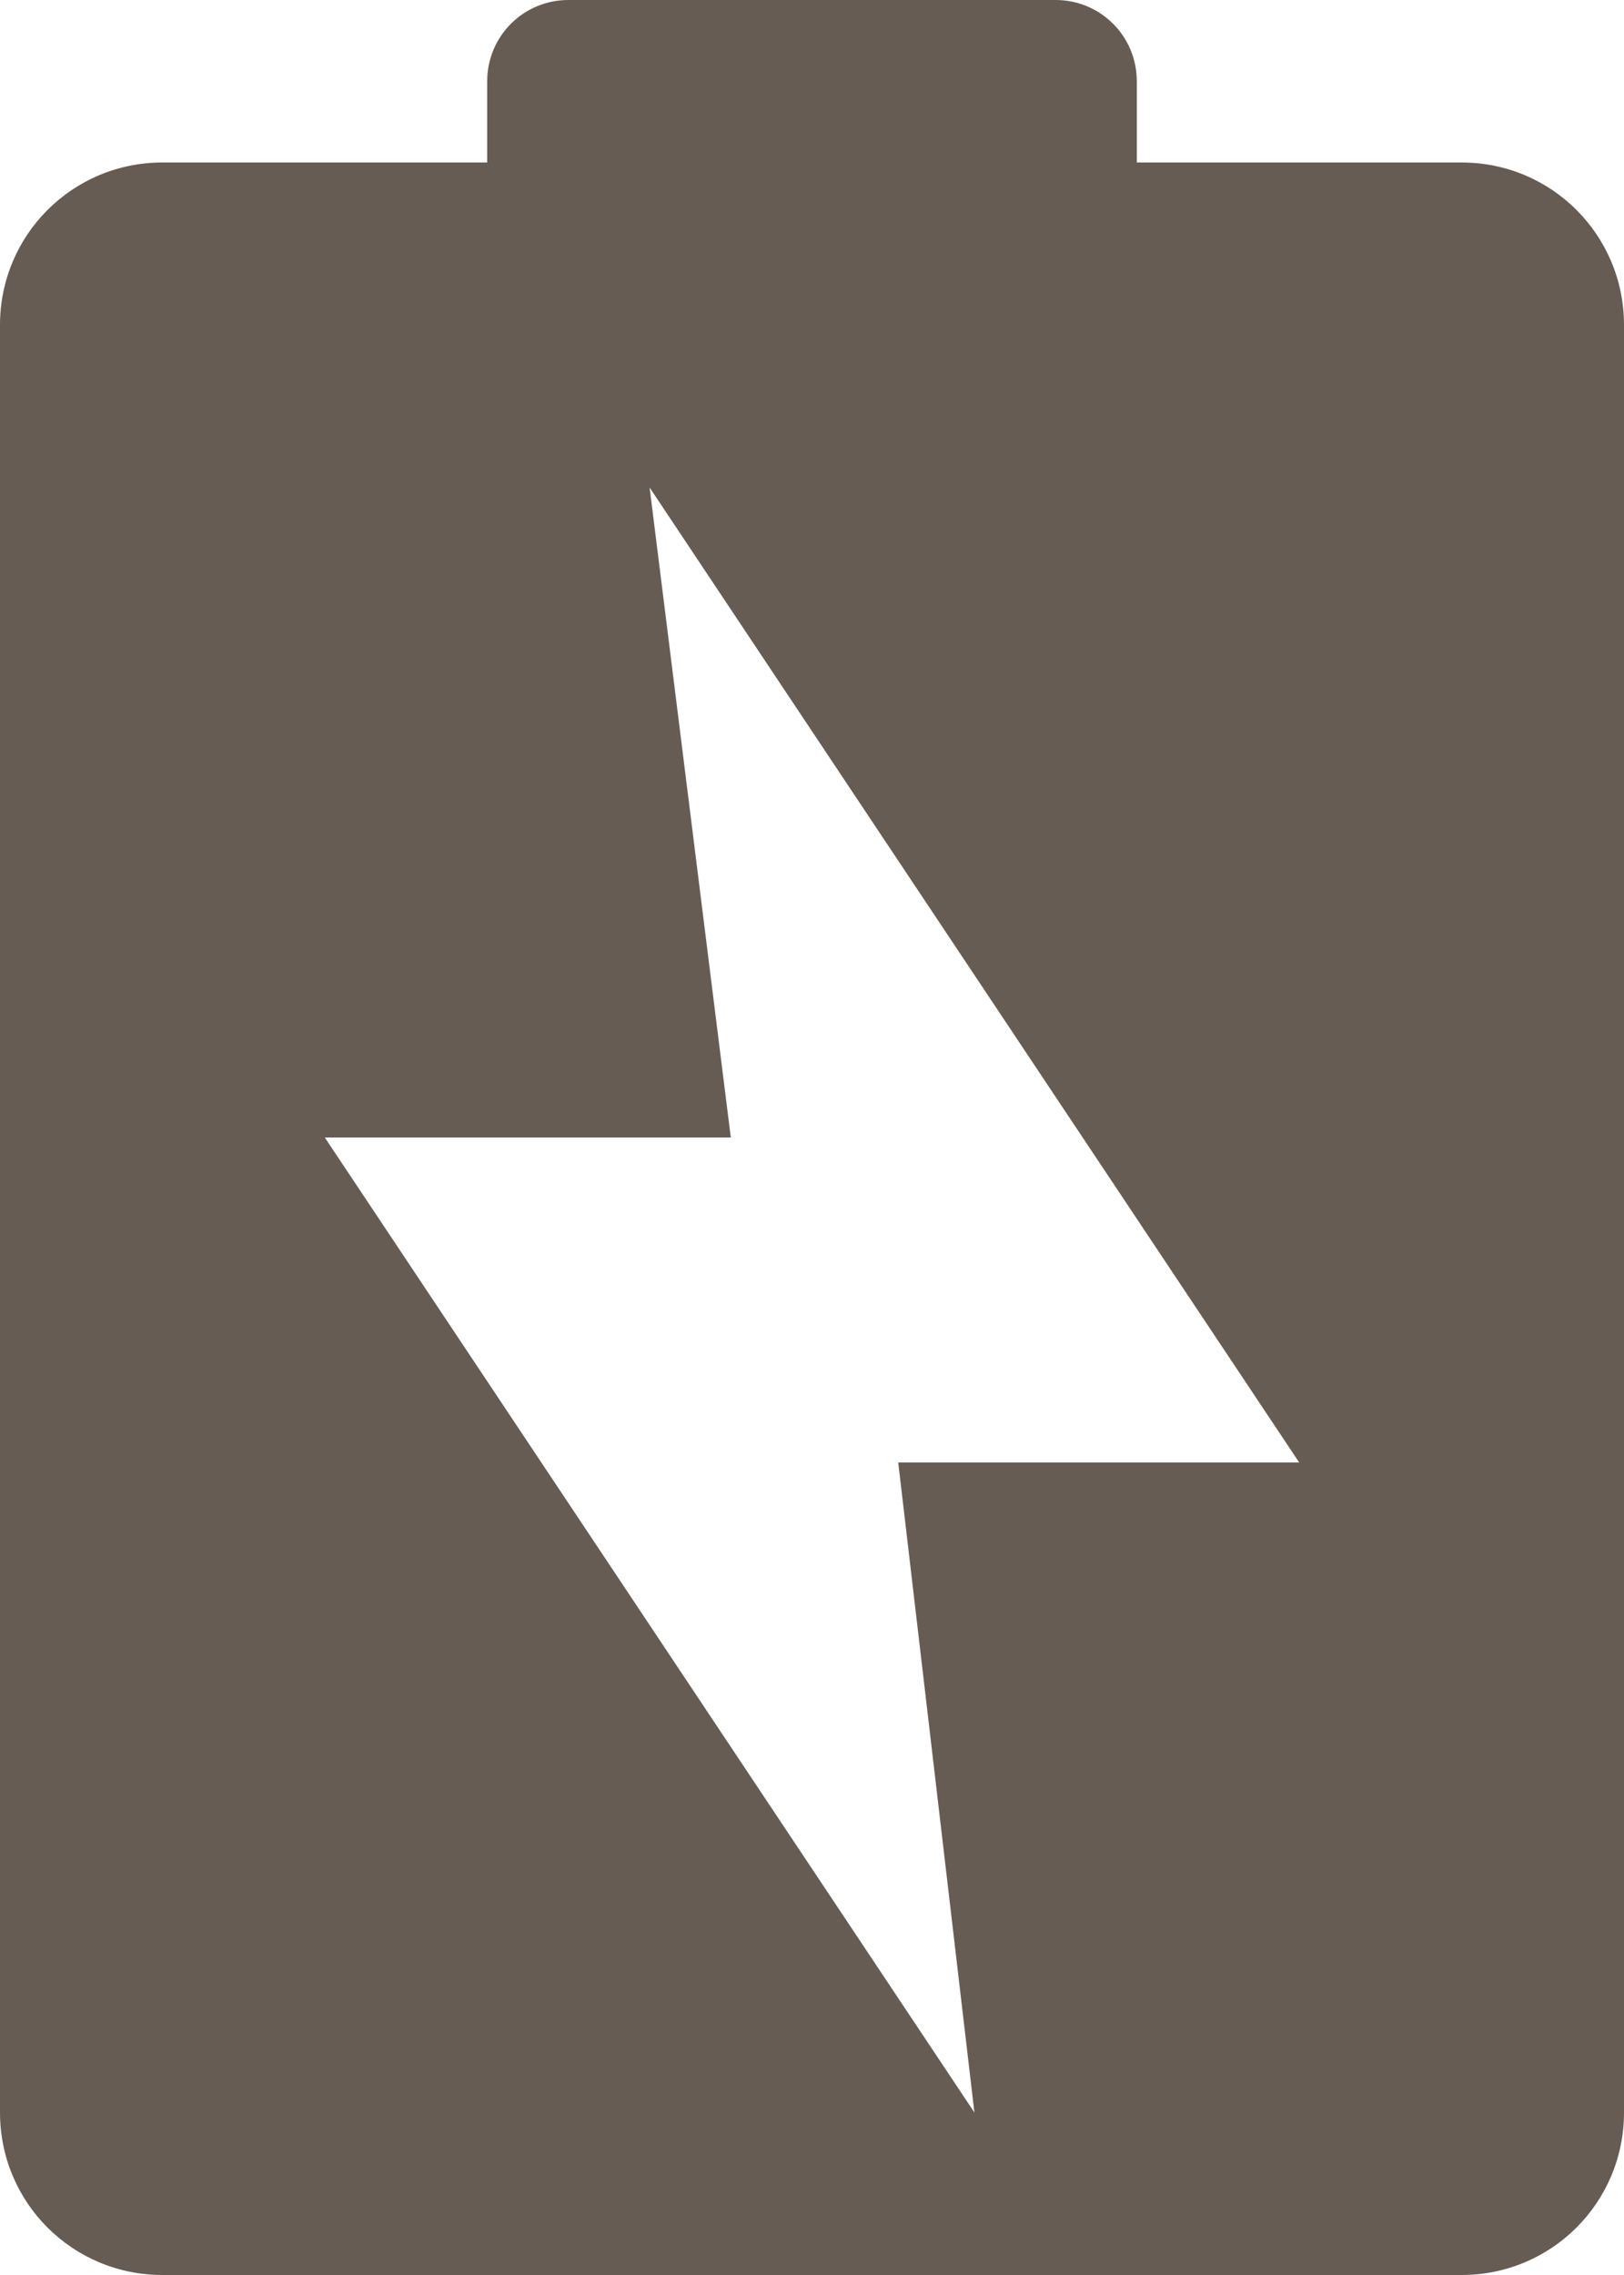 <?xml version="1.0" encoding="UTF-8" standalone="no"?>
<svg
   xmlns:dc="http://purl.org/dc/elements/1.1/"
   xmlns:cc="http://creativecommons.org/ns#"
   xmlns:rdf="http://www.w3.org/1999/02/22-rdf-syntax-ns#"
   xmlns:svg="http://www.w3.org/2000/svg"
   xmlns="http://www.w3.org/2000/svg"
   xmlns:sodipodi="http://sodipodi.sourceforge.net/DTD/sodipodi-0.dtd"
   xmlns:inkscape="http://www.inkscape.org/namespaces/inkscape"
   style="display:inline"
   inkscape:output_extension="org.inkscape.output.svg.inkscape"
   sodipodi:docname="battery-empty-charging-symbolic.svg"
   version="1.0"
   inkscape:version="1.0 (4035a4fb49, 2020-05-01)"
   sodipodi:version="0.32"
   id="svg2"
   height="14"
   width="10">
  <defs
     id="defs4" />
  <sodipodi:namedview
     inkscape:document-rotation="0"
     inkscape:window-maximized="1"
     inkscape:window-y="21"
     inkscape:window-x="0"
     inkscape:window-height="1059"
     inkscape:window-width="1920"
     inkscape:guide-bbox="true"
     showguides="false"
     inkscape:showpageshadow="false"
     showgrid="true"
     inkscape:current-layer="layer1"
     inkscape:document-units="px"
     inkscape:cy="2.7029117"
     inkscape:cx="-1.9887706"
     inkscape:zoom="15.810166"
     inkscape:pageshadow="2"
     inkscape:pageopacity="0.0"
     borderopacity="1"
     bordercolor="#fd0000"
     pagecolor="#ffffff"
     id="base">
    <sodipodi:guide
       inkscape:locked="false"
       id="guide2383"
       position="-3,111"
       orientation="1,0" />
    <sodipodi:guide
       inkscape:locked="false"
       id="guide2385"
       position="23.278,127"
       orientation="0,1" />
    <sodipodi:guide
       inkscape:locked="false"
       id="guide2387"
       position="125,53.082"
       orientation="1,0" />
    <sodipodi:guide
       inkscape:locked="false"
       id="guide2389"
       position="75.156,-1"
       orientation="0,1" />
    <sodipodi:guide
       inkscape:locked="false"
       id="guide2391"
       position="57.864,63.085"
       orientation="0,1" />
    <inkscape:grid
       originy="-1"
       originx="-3"
       snapvisiblegridlinesonly="true"
       empspacing="8"
       enabled="true"
       visible="true"
       id="grid3672"
       type="xygrid" />
  </sodipodi:namedview>
  <g
     transform="translate(-3,-7)"
     style="display:inline"
     id="layer1"
     inkscape:groupmode="layer"
     inkscape:label="Icon">
    <path
       id="path3000"
       transform="translate(0,6)"
       d="M 6.5,1 C 6.223,1 6,1.223 6,1.5 V 2 H 4 C 3.446,2 3,2.446 3,3 v 1 10 c 0,0.554 0.446,1 1,1 h 8 c 0.554,0 1,-0.446 1,-1 V 4 3 C 13,2.446 12.554,2 12,2 H 10 V 1.5 C 10,1.223 9.777,1 9.5,1 Z M 7,4 11,10 H 8.531 L 9,14 5,8 h 2.5 z"
       style="color:#000000;display:inline;overflow:visible;visibility:visible;opacity:1;fill:#665c54;fill-opacity:1;fill-rule:nonzero;stroke:none;stroke-width:8;marker:none;enable-background:accumulate" />
  </g>
</svg>
